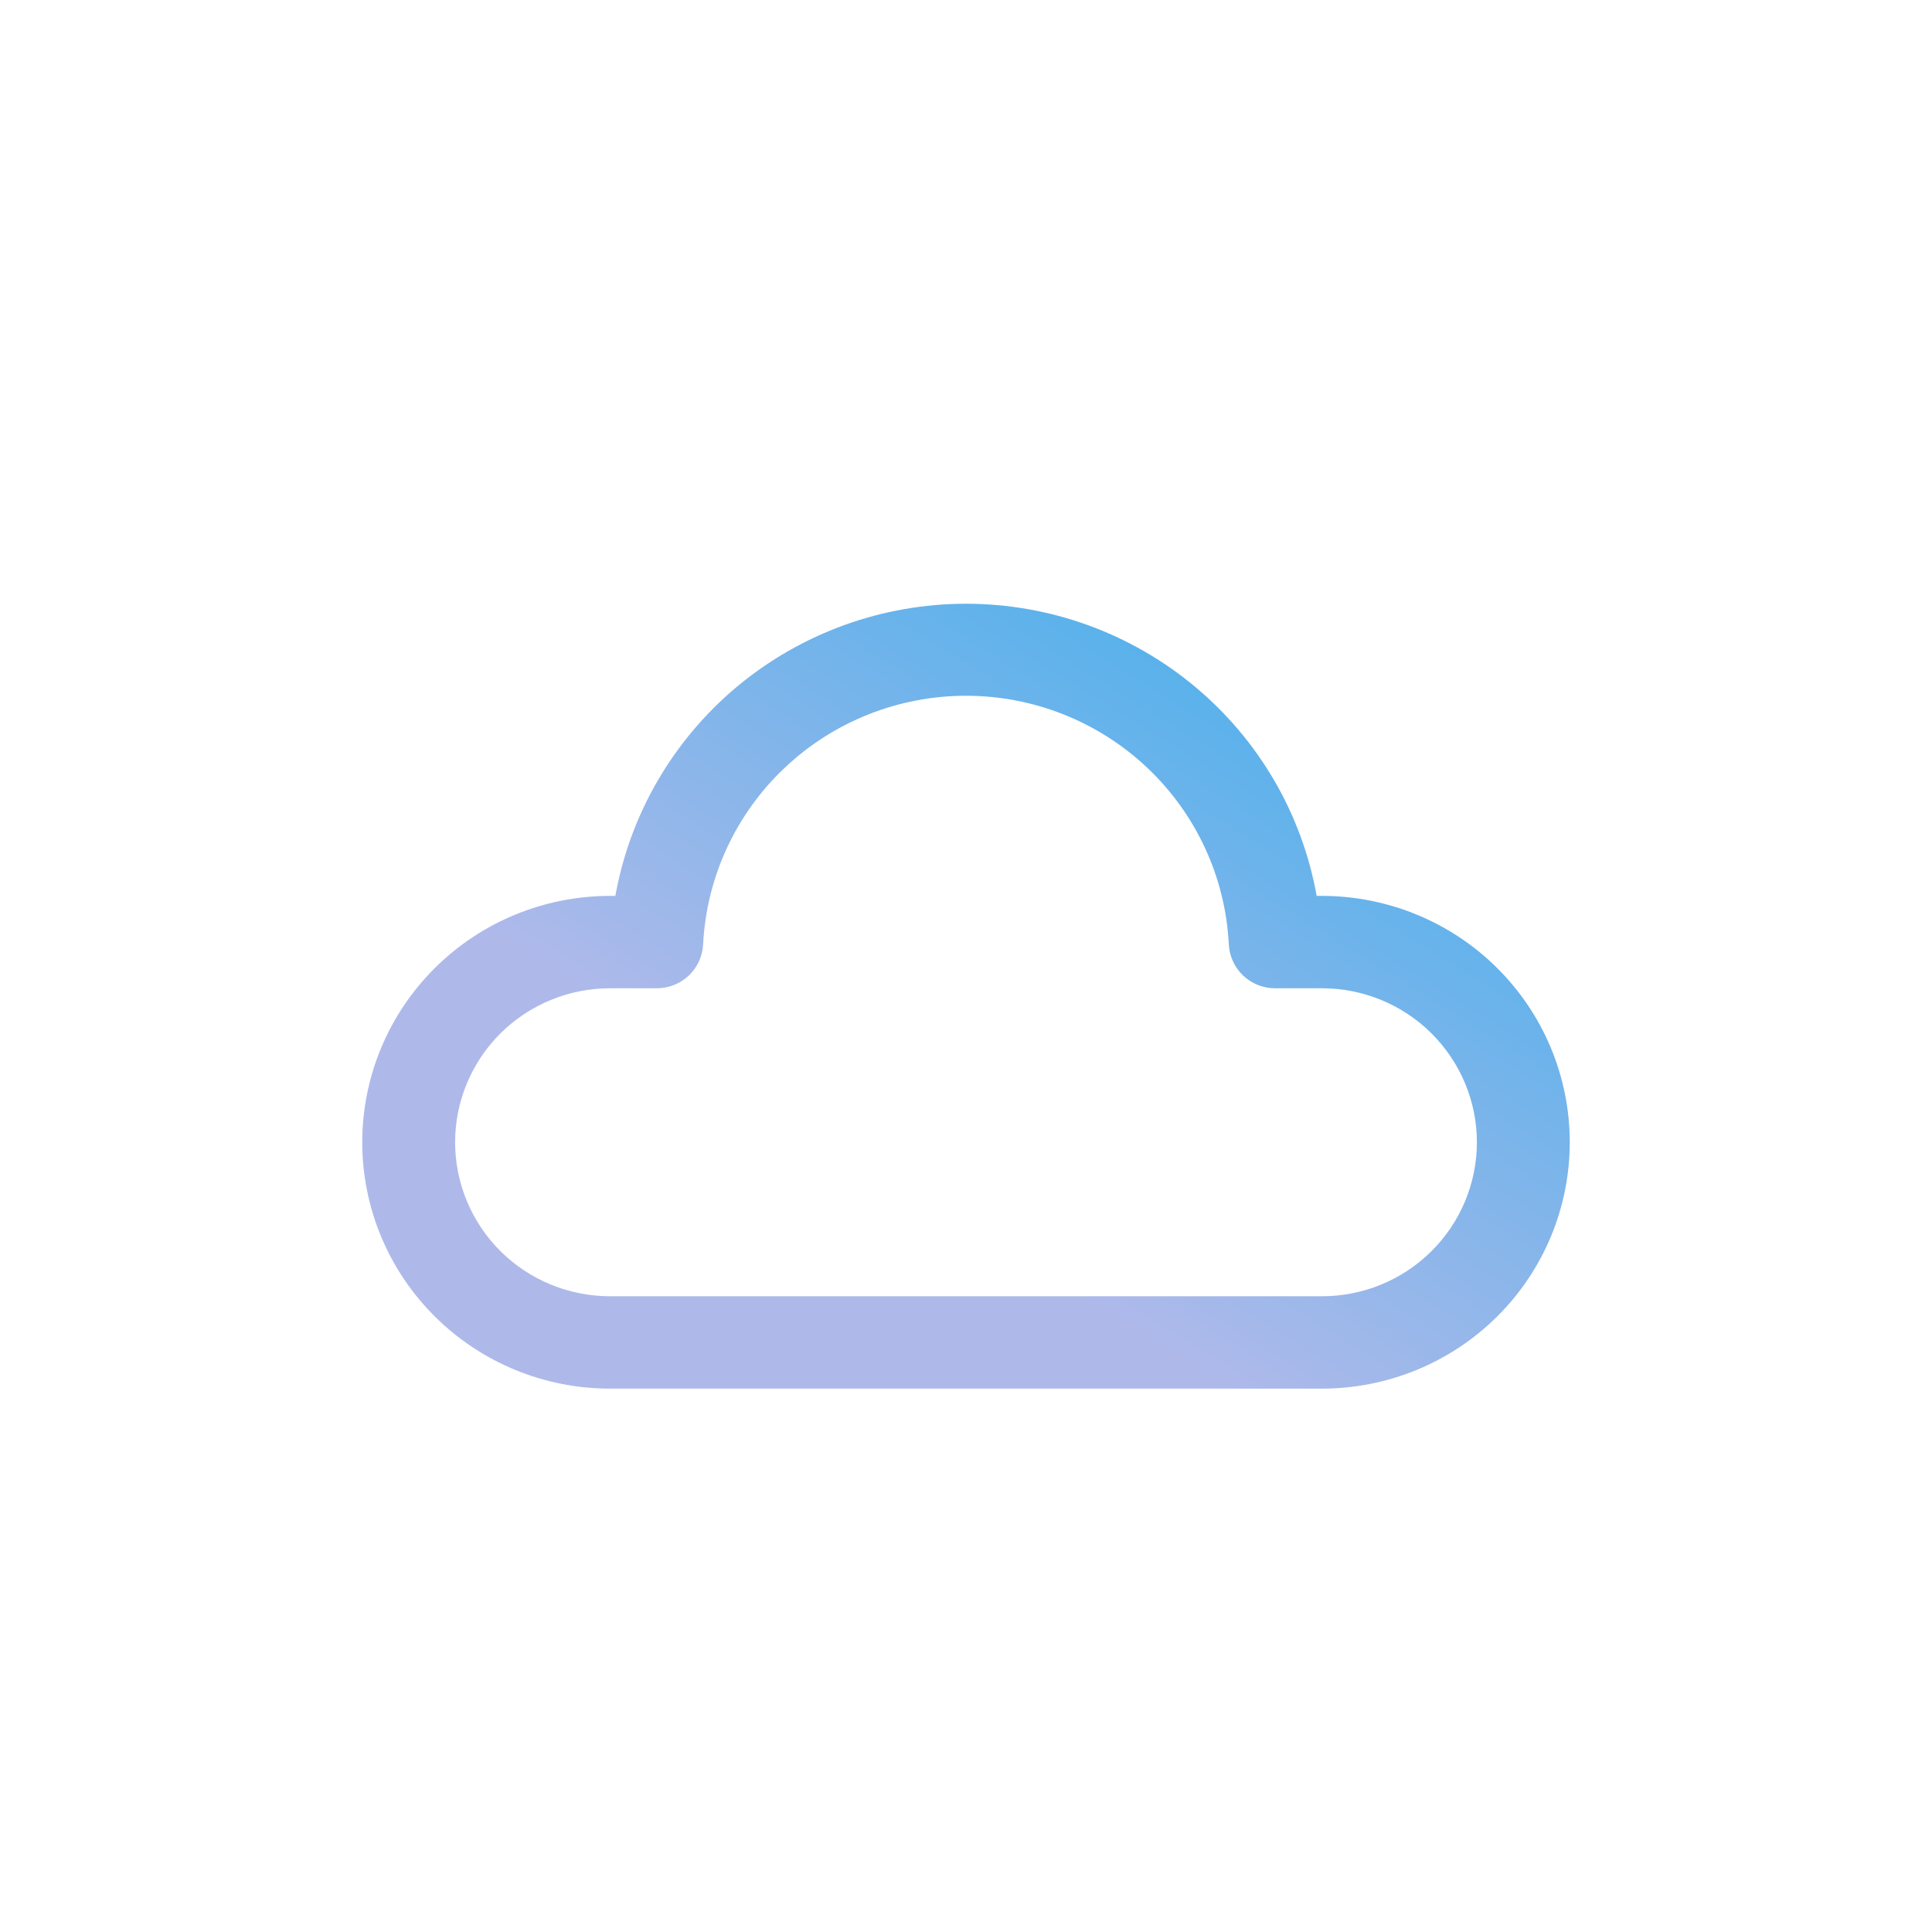 <svg width="32" height="32" viewBox="0 0 32 32" fill="none" xmlns="http://www.w3.org/2000/svg">
<path d="M10.192 14.839C10.435 13.483 11.15 12.255 12.211 11.37C13.274 10.485 14.615 10 16 10C17.385 10 18.727 10.485 19.788 11.37C20.851 12.255 21.566 13.483 21.808 14.839H21.897C22.985 14.839 24.029 15.269 24.798 16.034C25.568 16.8 26 17.837 26 18.92C26 20.002 25.568 21.04 24.798 21.805C24.029 22.57 22.985 23 21.897 23H10.103C9.014 23 7.971 22.57 7.202 21.805C6.432 21.04 6 20.002 6 18.92C6 17.837 6.432 16.8 7.202 16.034C7.971 15.269 9.014 14.839 10.103 14.839H10.192ZM16 11.524C14.882 11.524 13.806 11.951 12.996 12.718C12.185 13.484 11.702 14.531 11.646 15.642C11.636 15.838 11.551 16.023 11.408 16.159C11.265 16.294 11.075 16.369 10.878 16.369H10.103C9.423 16.369 8.77 16.638 8.289 17.116C7.809 17.595 7.538 18.243 7.538 18.92C7.538 19.596 7.809 20.245 8.289 20.723C8.77 21.201 9.423 21.47 10.103 21.47H21.897C22.578 21.47 23.23 21.201 23.71 20.723C24.191 20.245 24.462 19.596 24.462 18.92C24.462 18.243 24.191 17.595 23.71 17.116C23.23 16.638 22.578 16.369 21.897 16.369H21.122C20.924 16.37 20.734 16.294 20.591 16.159C20.448 16.023 20.363 15.838 20.353 15.642C20.297 14.531 19.814 13.485 19.004 12.718C18.194 11.952 17.118 11.524 16 11.524Z" fill="url(#paint0_linear_3410_9314)"/>
<defs>
<linearGradient id="paint0_linear_3410_9314" x1="24.378" y1="10" x2="17.451" y2="21.184" gradientUnits="userSpaceOnUse">
<stop stop-color="#3CAFEB"/>
<stop offset="1" stop-color="#AEB9EA"/>
</linearGradient>
</defs>
</svg>
